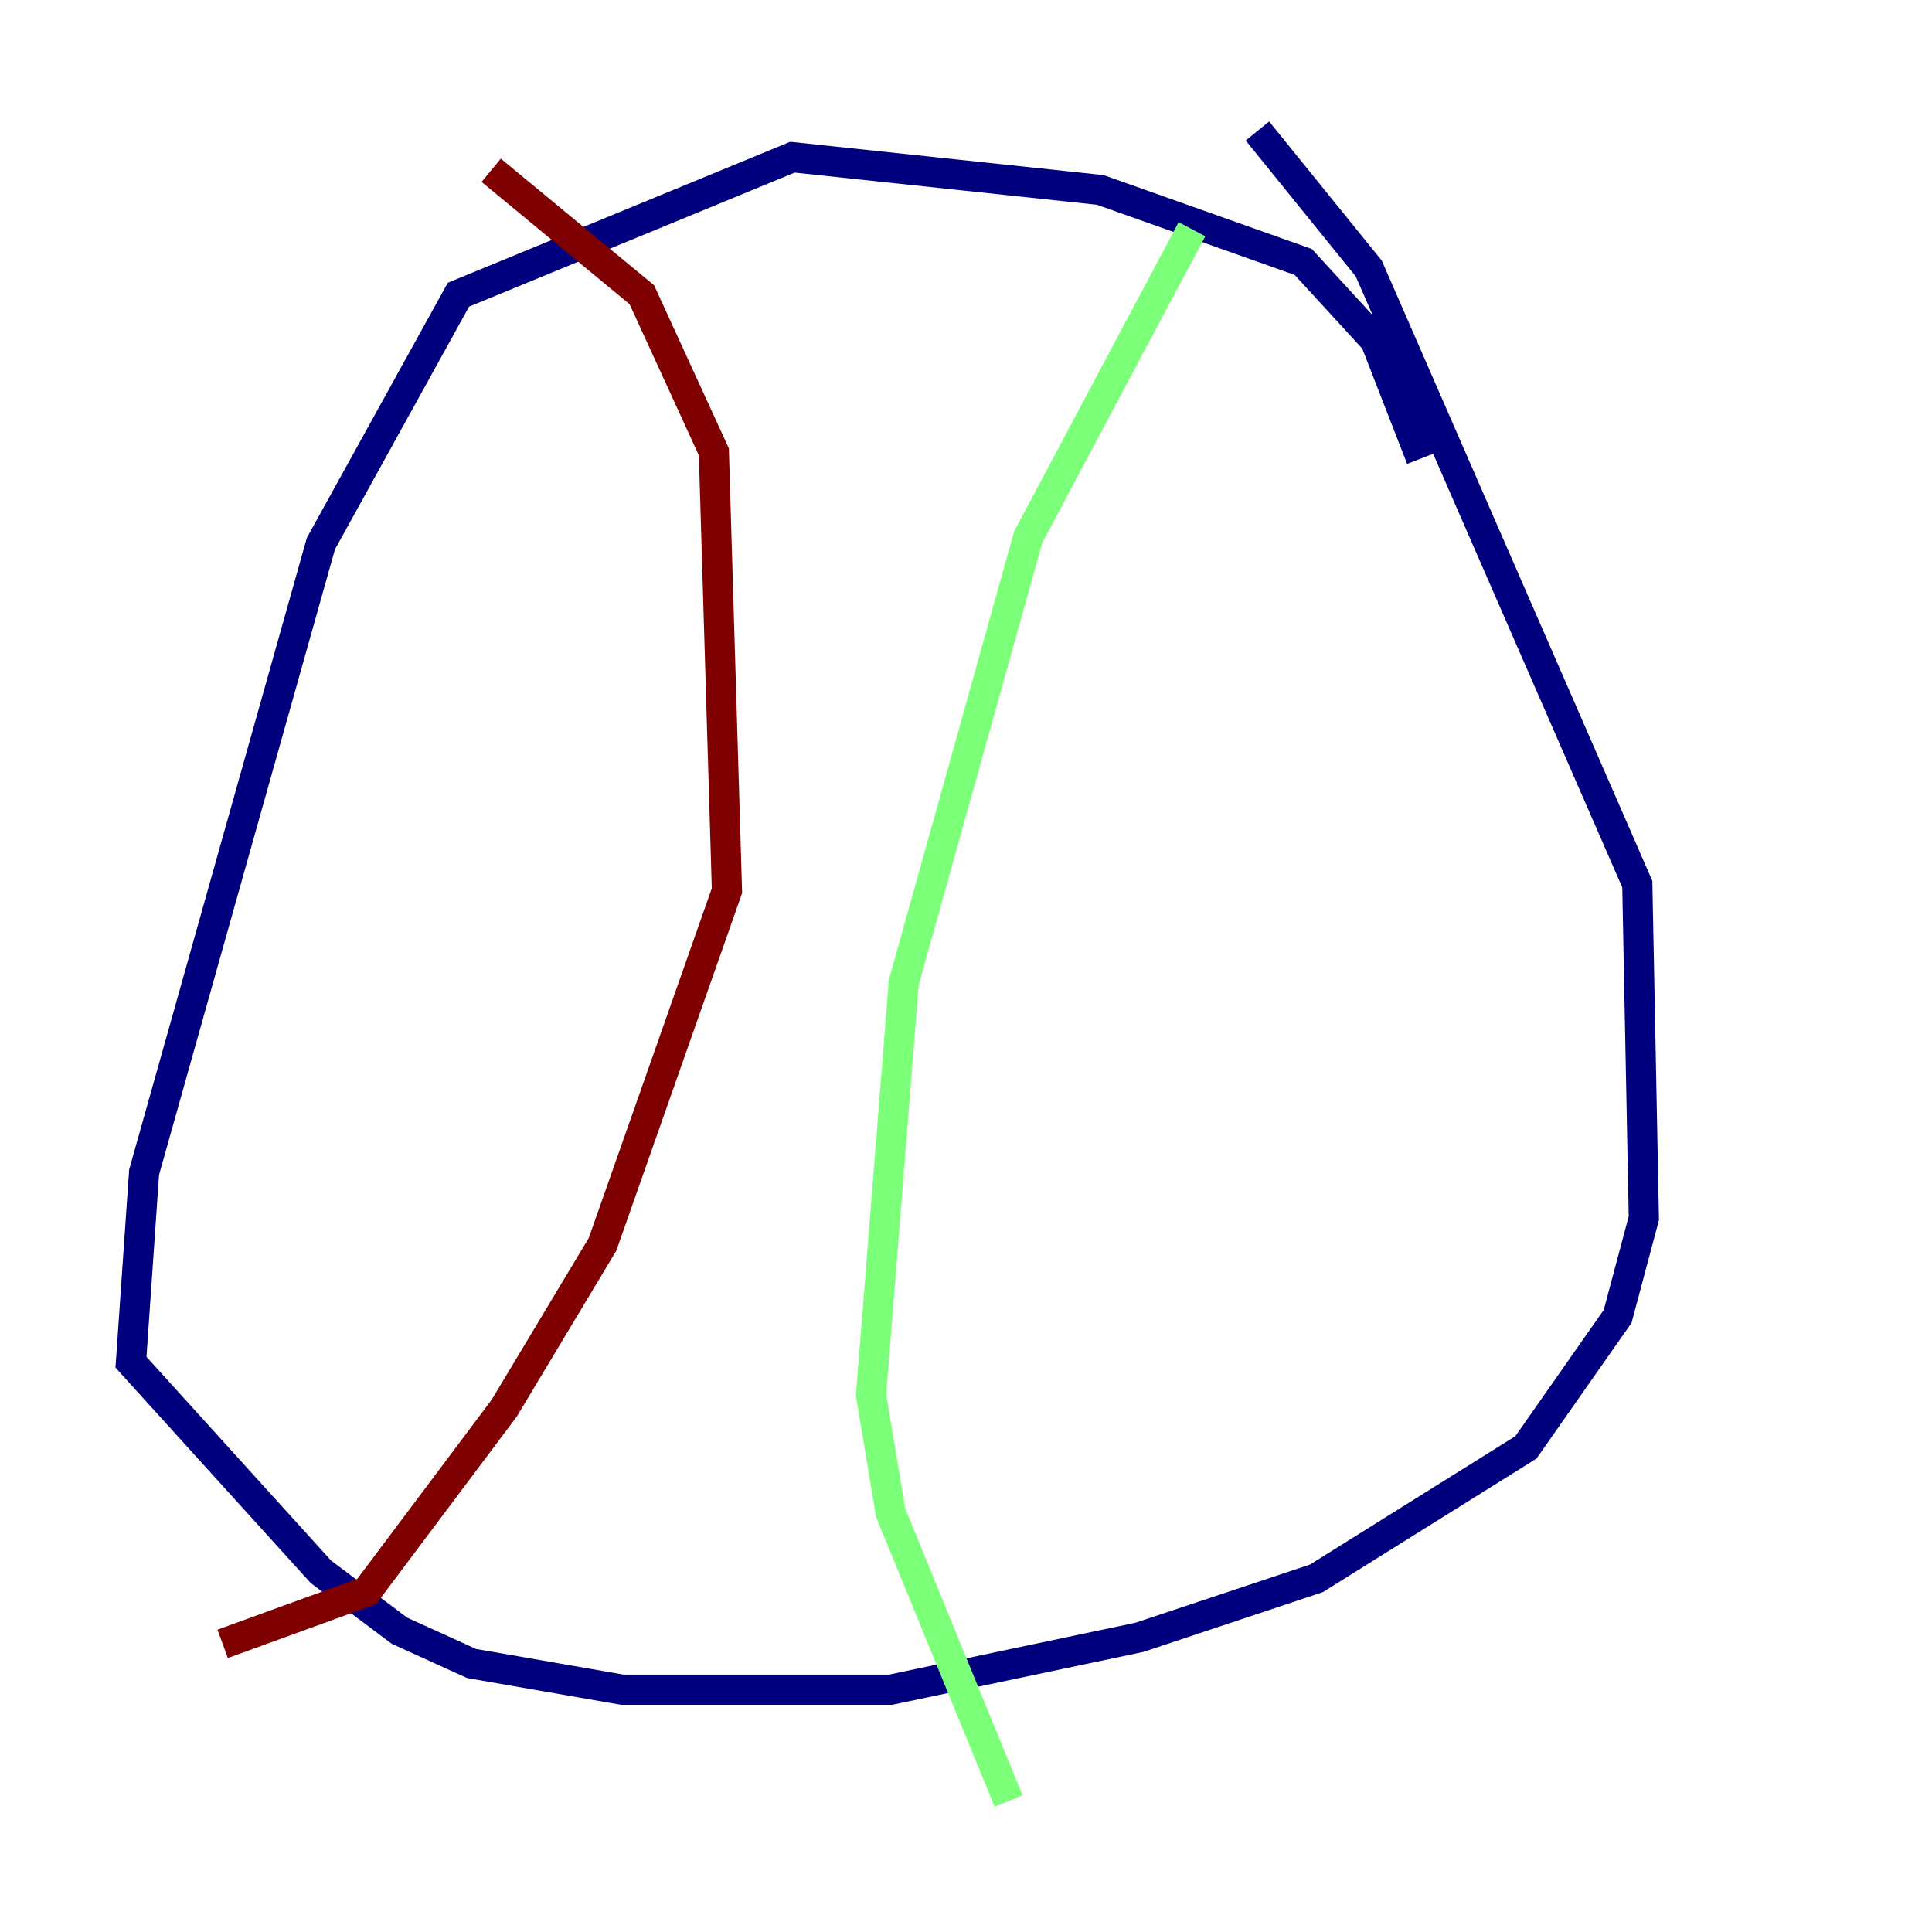 <?xml version="1.0" encoding="utf-8" ?>
<svg baseProfile="tiny" height="128" version="1.2" viewBox="0,0,128,128" width="128" xmlns="http://www.w3.org/2000/svg" xmlns:ev="http://www.w3.org/2001/xml-events" xmlns:xlink="http://www.w3.org/1999/xlink"><defs /><polyline fill="none" points="94.156,30.373 91.119,22.563 86.346,17.356 72.895,12.583 52.502,10.414 30.373,19.525 21.261,36.014 9.546,77.668 8.678,90.251 21.261,104.136 26.468,108.041 31.241,110.21 41.22,111.946 59.01,111.946 75.498,108.475 87.214,104.57 101.098,95.891 107.173,87.214 108.909,80.705 108.475,58.576 90.685,17.79 83.308,8.678" stroke="#00007f" stroke-width="2" /><polyline fill="none" points="78.969,15.186 68.122,35.58 59.878,65.085 57.709,92.42 59.01,100.231 66.82,119.322" stroke="#7cff79" stroke-width="2" /><polyline fill="none" points="32.542,11.281 42.522,19.525 47.295,29.939 48.163,59.01 39.919,82.441 33.41,93.288 24.298,105.437 14.752,108.909" stroke="#7f0000" stroke-width="2" /></svg>
